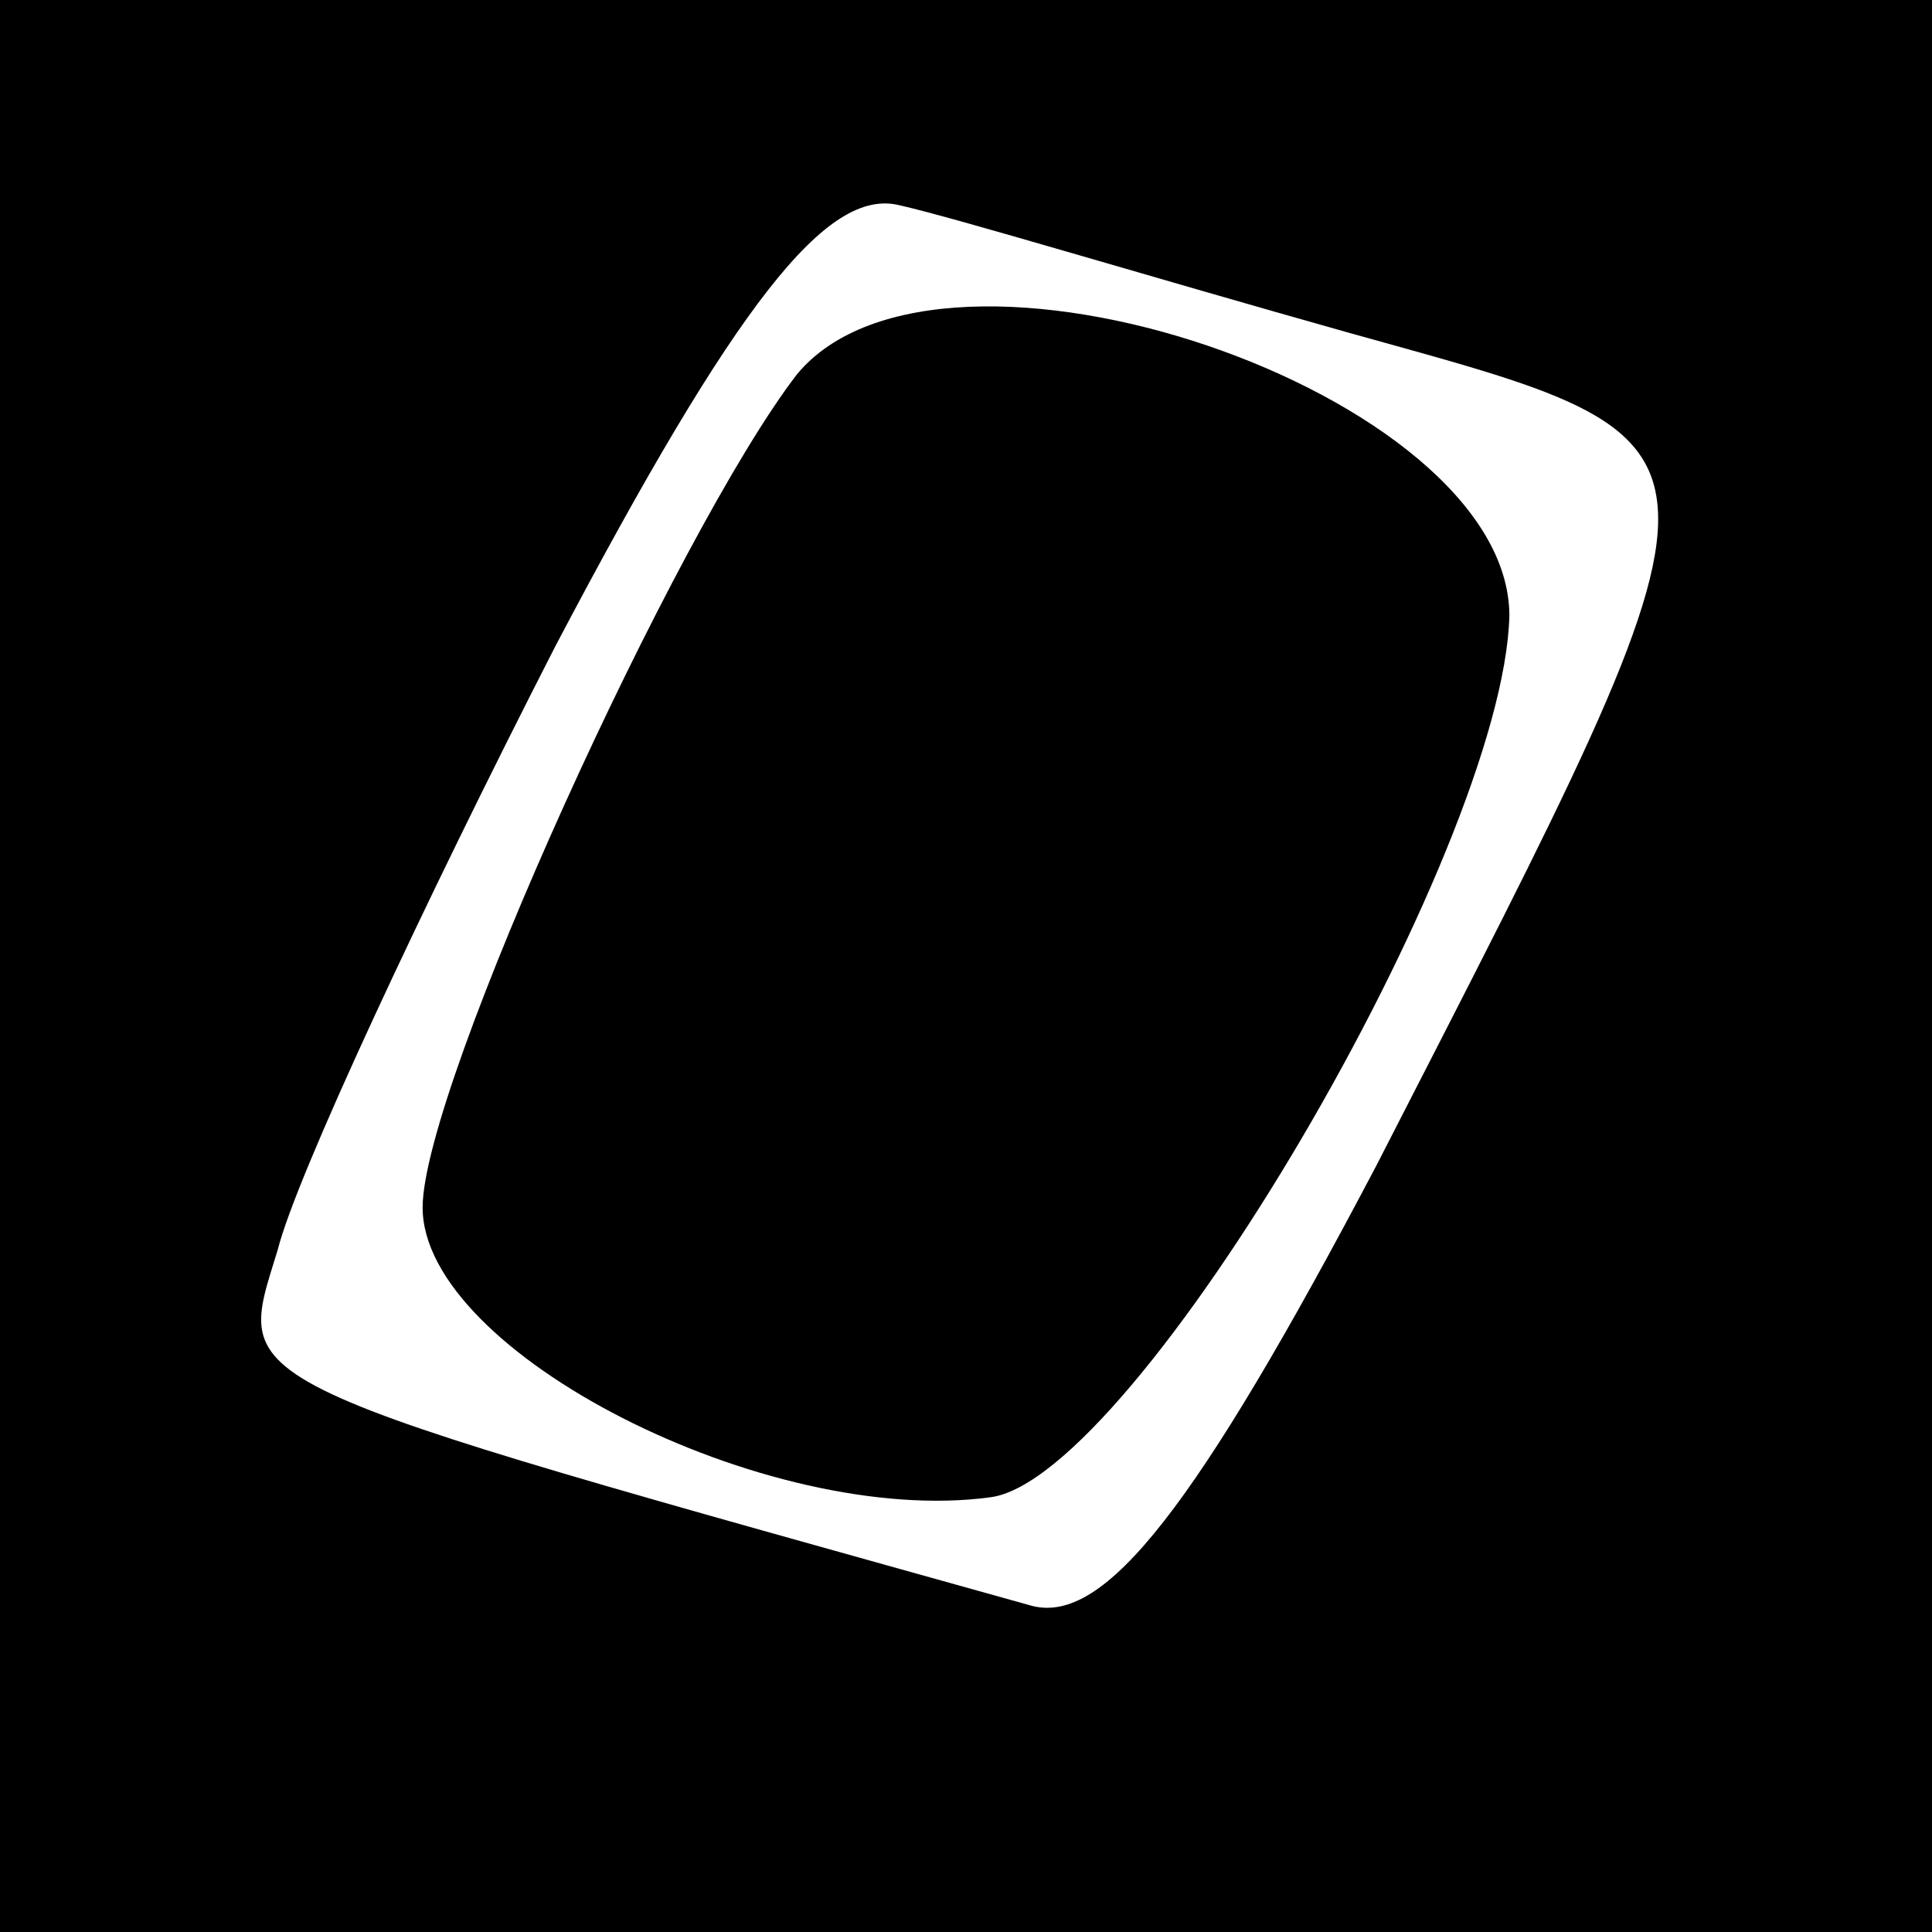 <?xml version="1.0" standalone="no"?>
<!DOCTYPE svg PUBLIC "-//W3C//DTD SVG 20010904//EN"
 "http://www.w3.org/TR/2001/REC-SVG-20010904/DTD/svg10.dtd">
<svg version="1.0" xmlns="http://www.w3.org/2000/svg"
 width="32pt" height="32pt" viewBox="0 0 32 32"
 preserveAspectRatio="xMidYMid meet">
<rect x="0" y="0" width="32" height="32" fill="#808080" stroke="none"/>
<g transform="translate(0,32) scale(0.1,-0.1)"
fill="#000000" stroke="none">
<path fill="#000000" stroke="none" d="M0 160 l0 -160 160 0 160 0 0 160 0
160 -160 0 -160 0 0 -160z"/>
<path fill="#ffffff" stroke="none" d="M223 265 c68 -19 68 -15 5 -138 -30
-57 -45 -76 -57 -73 -136 38 -132 36 -125 59 3 12 24 57 46 100 30 57 45 76
57 73 9 -2 42 -12 74 -21z"/>
<path fill="#000000" stroke="none" d="M132 258 c-20 -26 -62 -118 -62 -138 0
-24 57 -53 94 -48 24 3 85 107 86 146 0 37 -94 69 -118 40z"/>
</g>
</svg>
